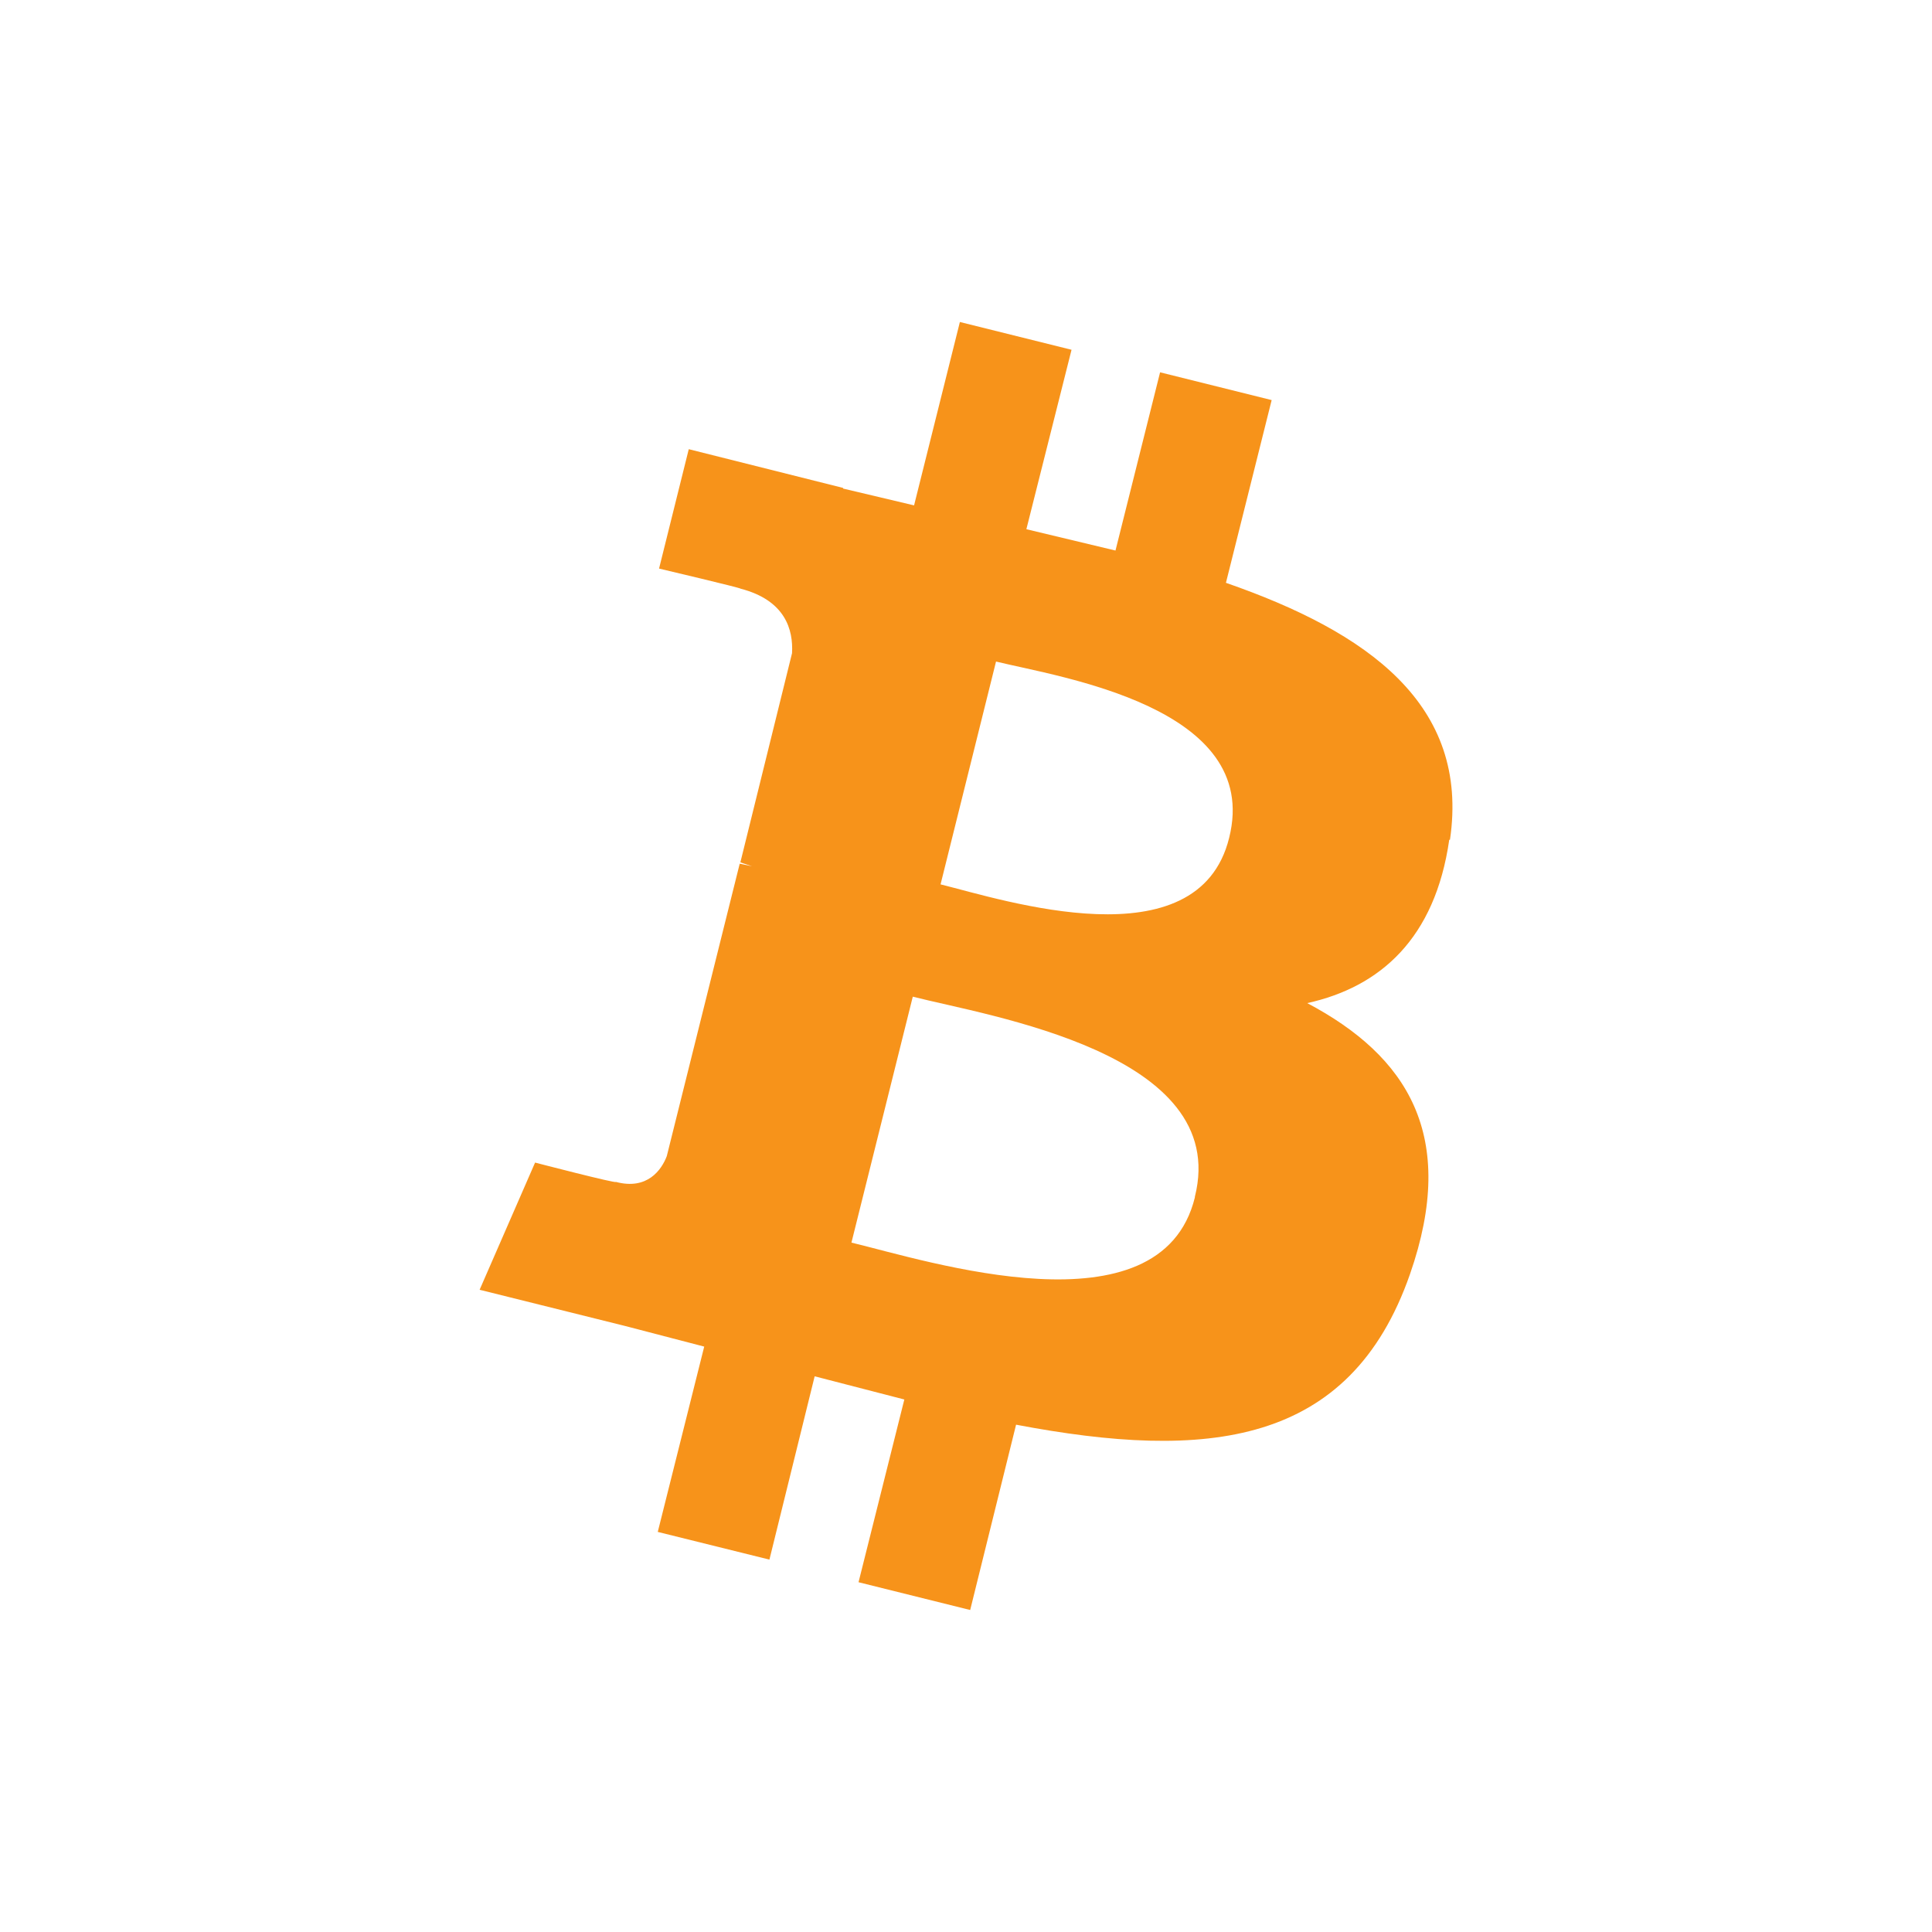 <svg width="24" height="24" viewBox="0 0 24 24" fill="none" xmlns="http://www.w3.org/2000/svg">
<path d="M18.012 10.432C18.26 8.748 16.985 7.85 15.229 7.24L15.797 4.97L14.411 4.625L13.857 6.839L12.75 6.574L13.311 4.345L11.924 4L11.355 6.278L10.473 6.069V6.061L8.556 5.58L8.187 7.063C8.187 7.063 9.213 7.305 9.197 7.312C9.759 7.457 9.855 7.826 9.839 8.114L9.197 10.713L9.342 10.761L9.189 10.729L8.283 14.362C8.219 14.531 8.042 14.787 7.65 14.682C7.666 14.707 6.647 14.442 6.647 14.442L5.958 16.022L7.762 16.471L8.748 16.728L8.171 19.03L9.558 19.374L10.12 17.097L11.234 17.385L10.665 19.655L12.052 20L12.622 17.698C14.988 18.147 16.768 17.971 17.515 15.829C18.116 14.105 17.482 13.119 16.239 12.461C17.145 12.261 17.827 11.659 18.003 10.432L18.012 10.432ZM14.843 14.875C14.418 16.6 11.515 15.661 10.577 15.436L11.339 12.381C12.277 12.622 15.293 13.079 14.843 14.867V14.875ZM15.269 10.408C14.883 11.972 12.461 11.178 11.684 10.986L12.373 8.218C13.159 8.411 15.677 8.78 15.269 10.408Z" fill="#F7931A"/>
</svg>
